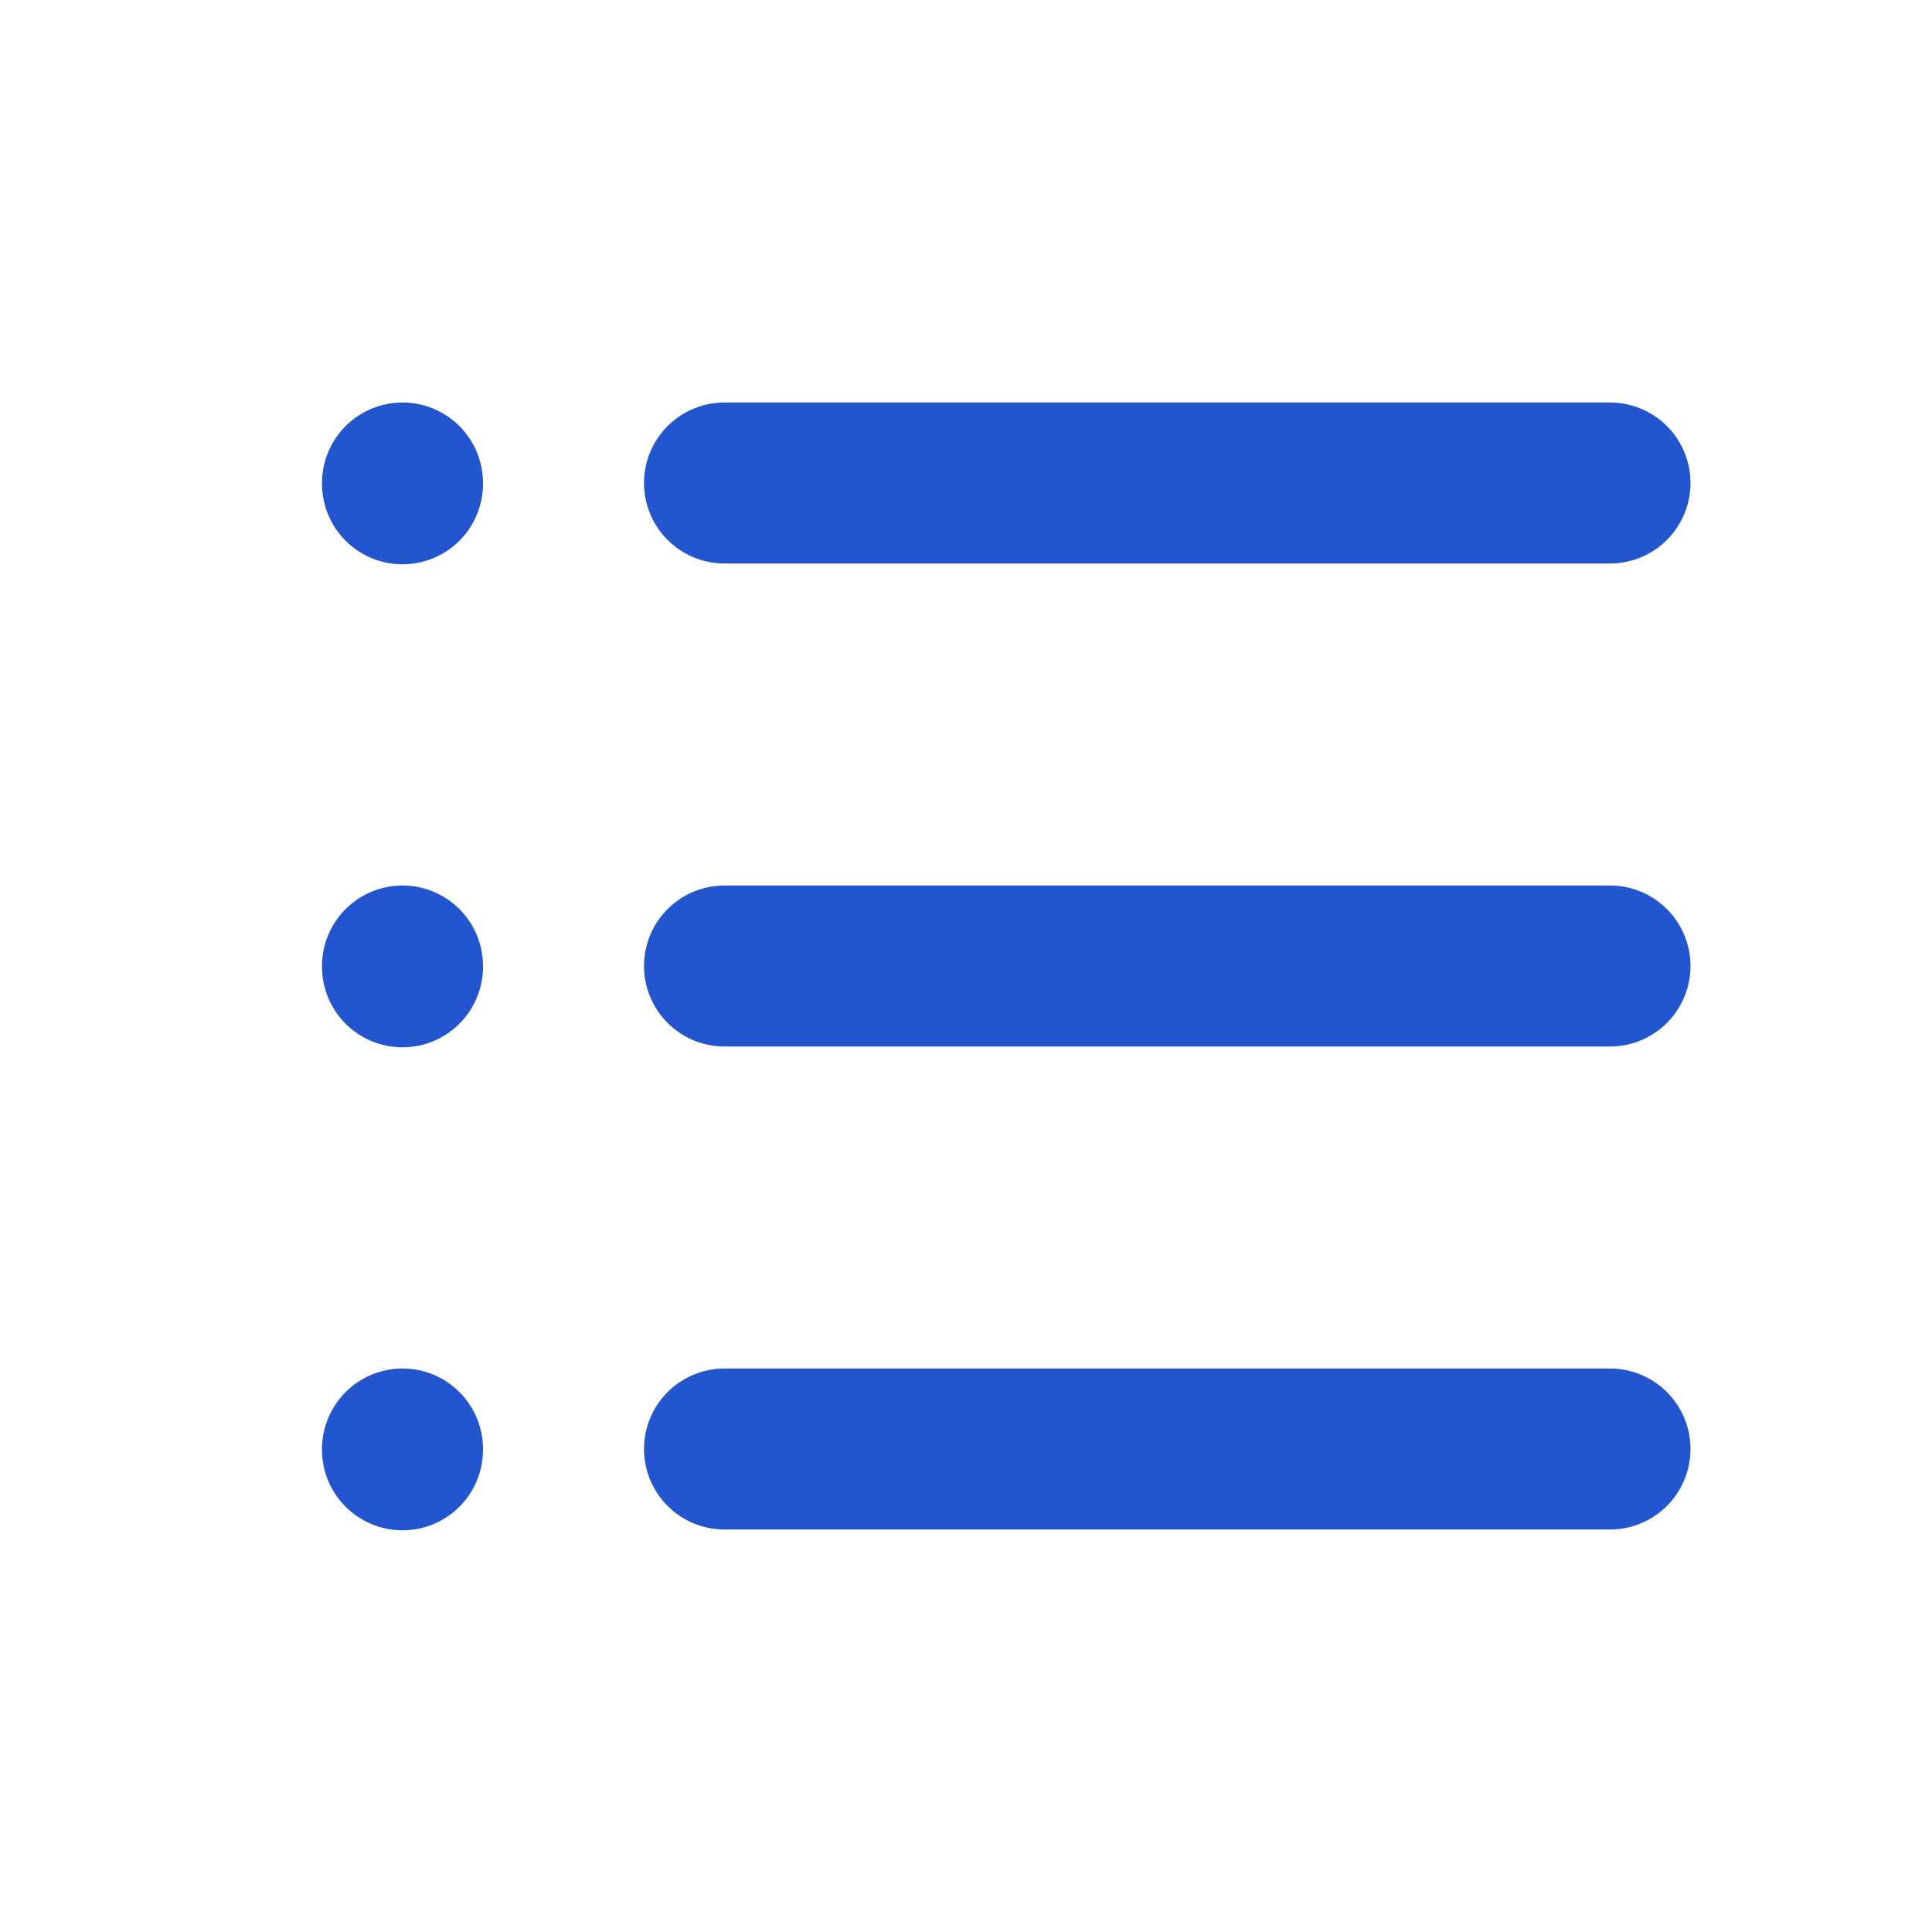 <svg width="24" height="24" viewBox="0 0 24 24" fill="none" xmlns="http://www.w3.org/2000/svg">
<g clip-path="url(#clip0_4820_75447)">
<path d="M9 6H20" stroke="#2255CE" stroke-width="2" stroke-linecap="round" stroke-linejoin="round"/>
<path d="M9 12H20" stroke="#2255CE" stroke-width="2" stroke-linecap="round" stroke-linejoin="round"/>
<path d="M9 18H20" stroke="#2255CE" stroke-width="2" stroke-linecap="round" stroke-linejoin="round"/>
<path d="M5 6V6.01" stroke="#2255CE" stroke-width="2" stroke-linecap="round" stroke-linejoin="round"/>
<path d="M5 12V12.01" stroke="#2255CE" stroke-width="2" stroke-linecap="round" stroke-linejoin="round"/>
<path d="M5 18V18.01" stroke="#2255CE" stroke-width="2" stroke-linecap="round" stroke-linejoin="round"/>
</g>
<defs>
<clipPath id="clip0_4820_75447">
<rect width="24" height="24" fill="white"/>
</clipPath>
</defs>
</svg>
